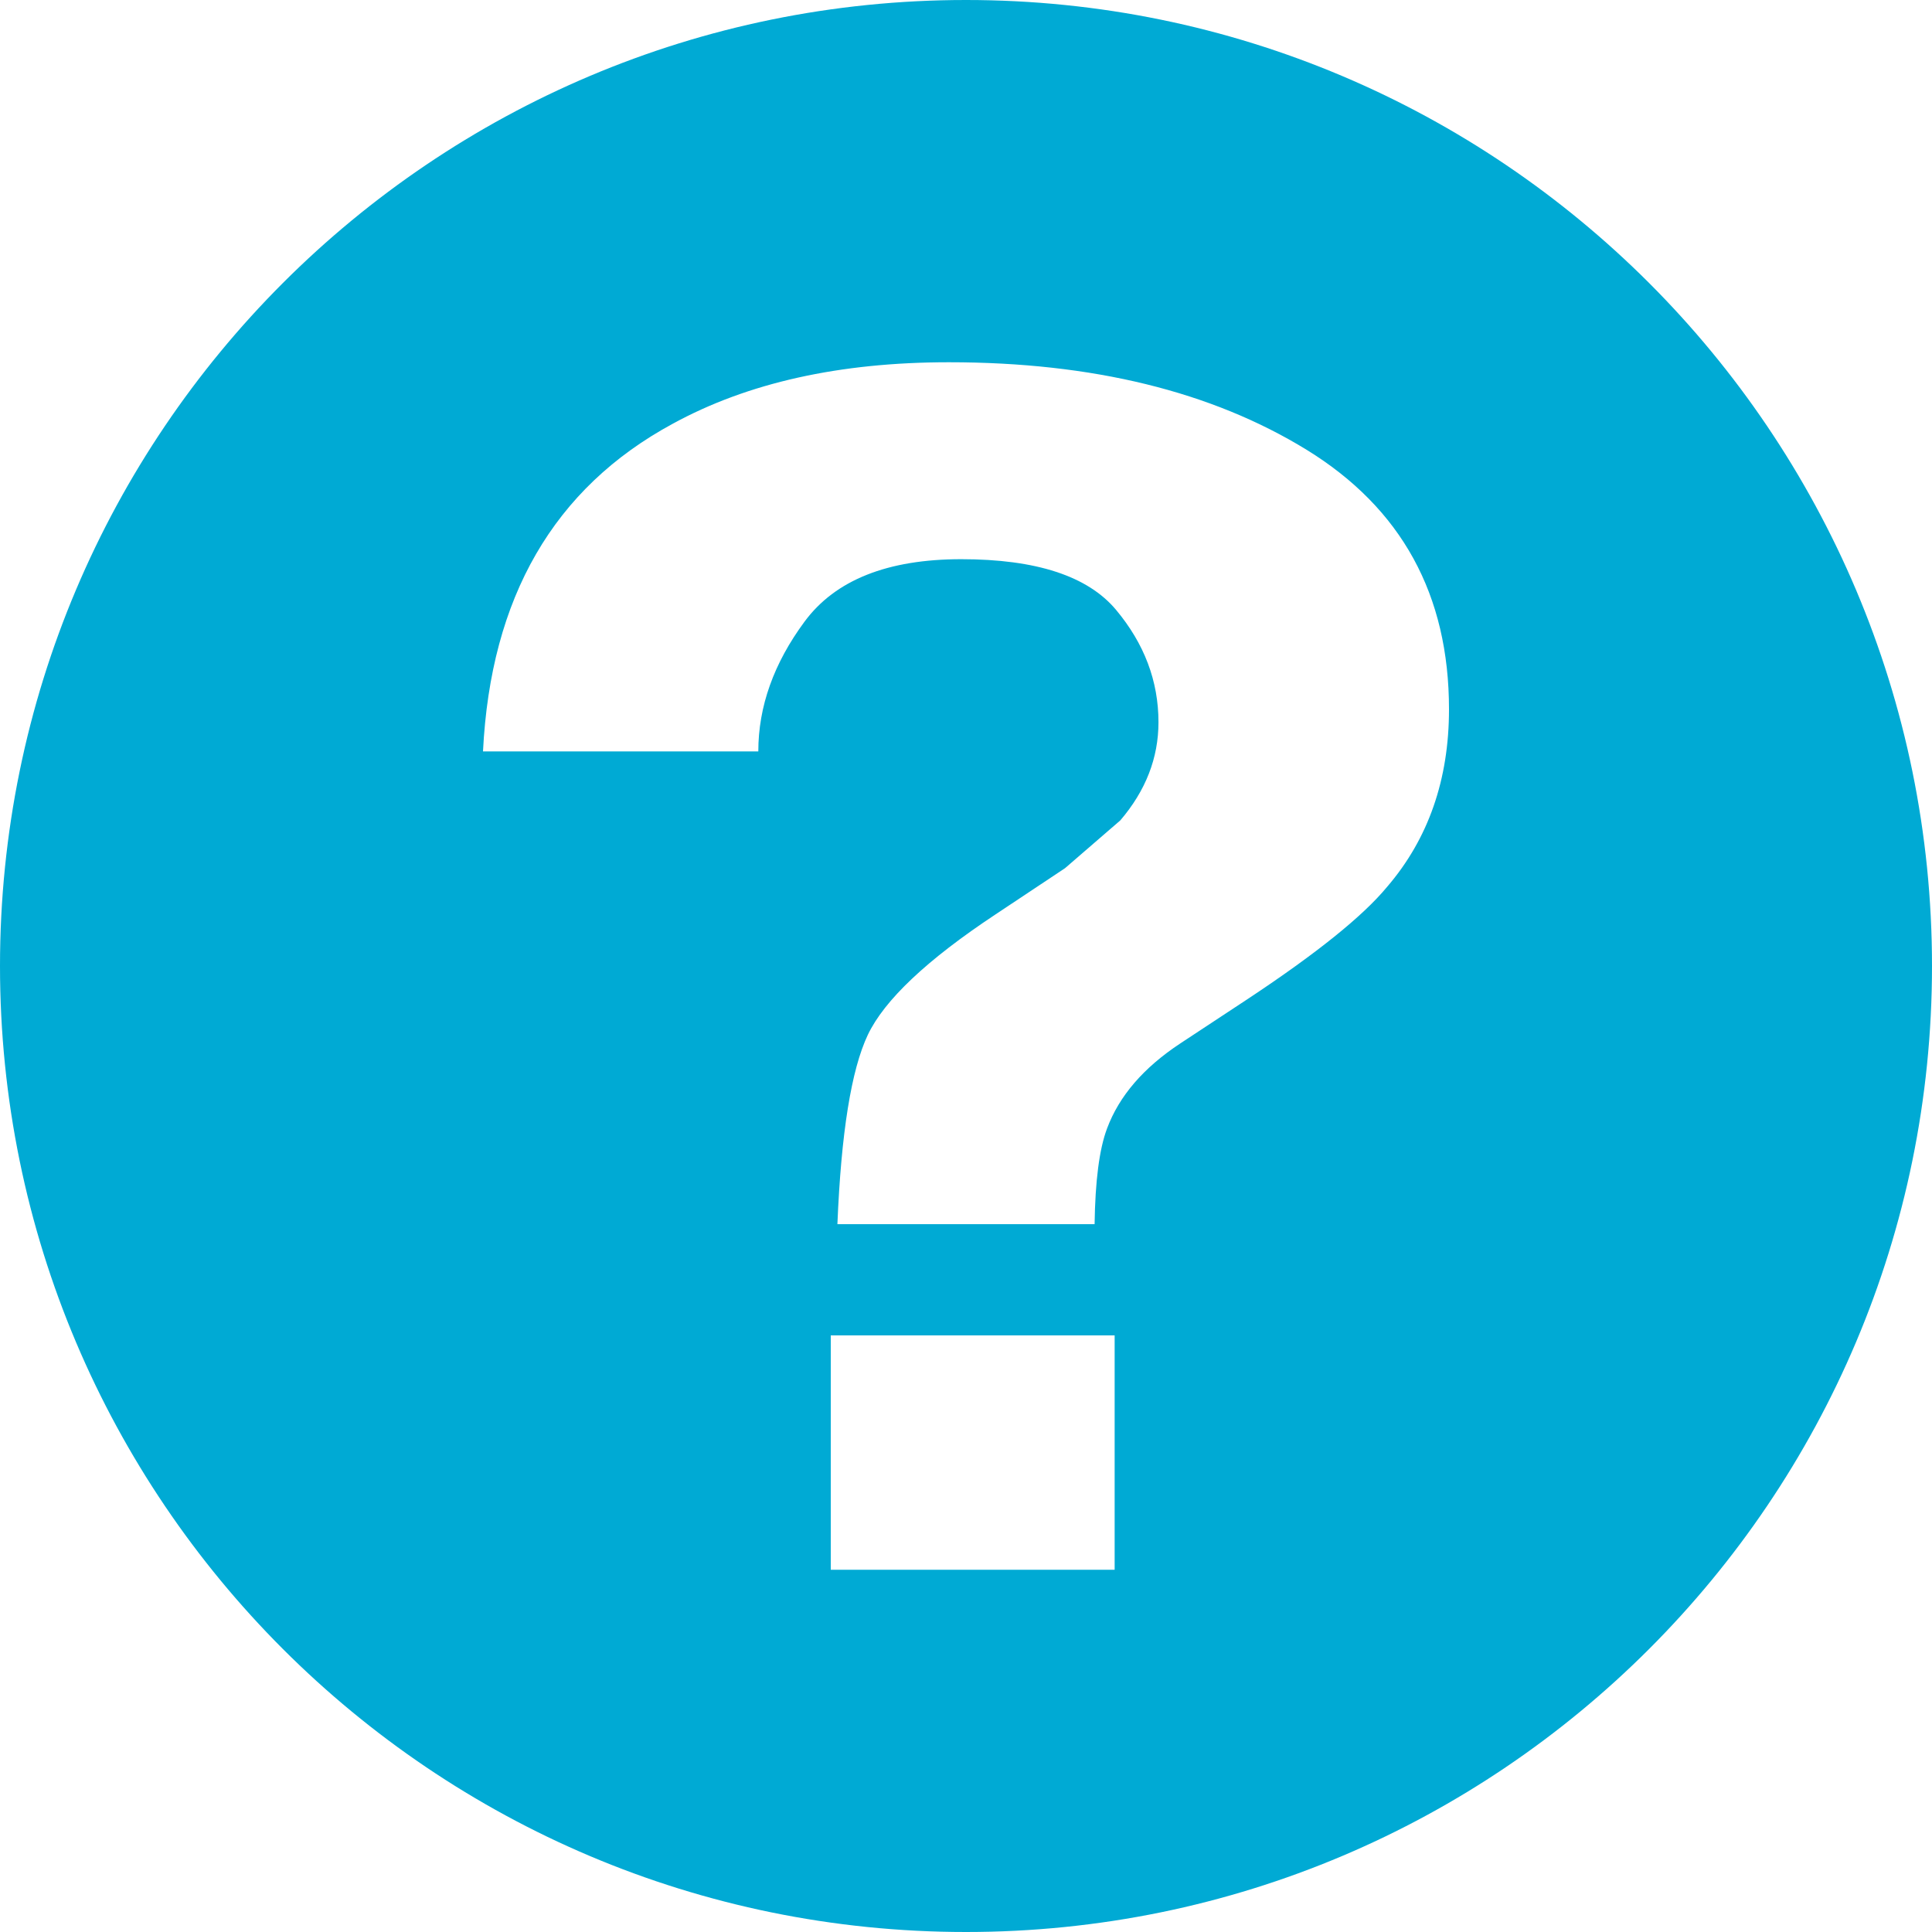 <?xml version="1.0" encoding="UTF-8" standalone="no"?>
<svg
   xmlns:dc="http://purl.org/dc/elements/1.1/"
   xmlns:cc="http://creativecommons.org/ns#"
   xmlns:rdf="http://www.w3.org/1999/02/22-rdf-syntax-ns#"
   xmlns:svg="http://www.w3.org/2000/svg"
   xmlns="http://www.w3.org/2000/svg"
   xmlns:sodipodi="http://sodipodi.sourceforge.net/DTD/sodipodi-0.dtd"
   xmlns:inkscape="http://www.inkscape.org/namespaces/inkscape"
   height="32"
   version="1.1"
   viewBox="0 0 32 32"
   width="32"
   id="svg9"
   sodipodi:docname="asbru_method_generic.svg"
   inkscape:version="0.92.3 (2405546, 2018-03-11)">
  <sodipodi:namedview
     pagecolor="#ffffff"
     bordercolor="#666666"
     borderopacity="1"
     objecttolerance="10"
     gridtolerance="10"
     guidetolerance="10"
     inkscape:pageopacity="0"
     inkscape:pageshadow="2"
     inkscape:window-width="1920"
     inkscape:window-height="1021"
     id="namedview11"
     showgrid="false"
     inkscape:zoom="14.75"
     inkscape:cx="-14.440678"
     inkscape:cy="8"
     inkscape:window-x="0"
     inkscape:window-y="30"
     inkscape:window-maximized="1"
     inkscape:current-layer="svg9" />
  <defs
     id="defs4" />
  <g
     id="Icons with numbers"
     style="fill:#00aad4;fill-rule:evenodd;stroke:none;stroke-width:0.5"
     transform="scale(2)">
    <g
       id="Group"
       transform="translate(-48,-432)"
       style="fill:#00aad4;stroke-width:0.5">
      <path
         d="M 54.88,443.059 V 445 h 2.351 v -1.941 z M 56,448 c -4.418,0 -8,-3.582 -8,-8 0,-4.418 3.582,-8 8,-8 4.418,0 8,3.582 8,8 0,4.418 -3.582,8 -8,8 z m -2.43,-12.49 c -0.984,0.533 -1.507,1.437 -1.57,2.713 h 2.28 c 0,-0.372 0.128,-0.73 0.383,-1.075 0.255,-0.345 0.688,-0.517 1.298,-0.517 0.621,0 1.048,0.14 1.282,0.42 0.234,0.28 0.351,0.59 0.351,0.93 0,0.295 -0.105,0.566 -0.316,0.813 l -0.458,0.396 -0.576,0.383 c -0.568,0.376 -0.92,0.709 -1.057,0.997 -0.137,0.289 -0.221,0.812 -0.252,1.568 h 2.13 c 0.005,-0.358 0.039,-0.622 0.103,-0.792 0.1,-0.269 0.302,-0.504 0.607,-0.705 l 0.56,-0.369 c 0.568,-0.376 0.952,-0.685 1.152,-0.927 C 59.829,438.947 60,438.456 60,437.874 60,436.925 59.607,436.209 58.821,435.725 58.034,435.242 57.047,435 55.858,435 c -0.905,0 -1.667,0.17 -2.288,0.51 z m 0,0"
         id="Oval 318"
         inkscape:connector-curvature="0"
         style="stroke-width:0.5;fill:#00aad4" />
    </g>
  </g>
</svg>
